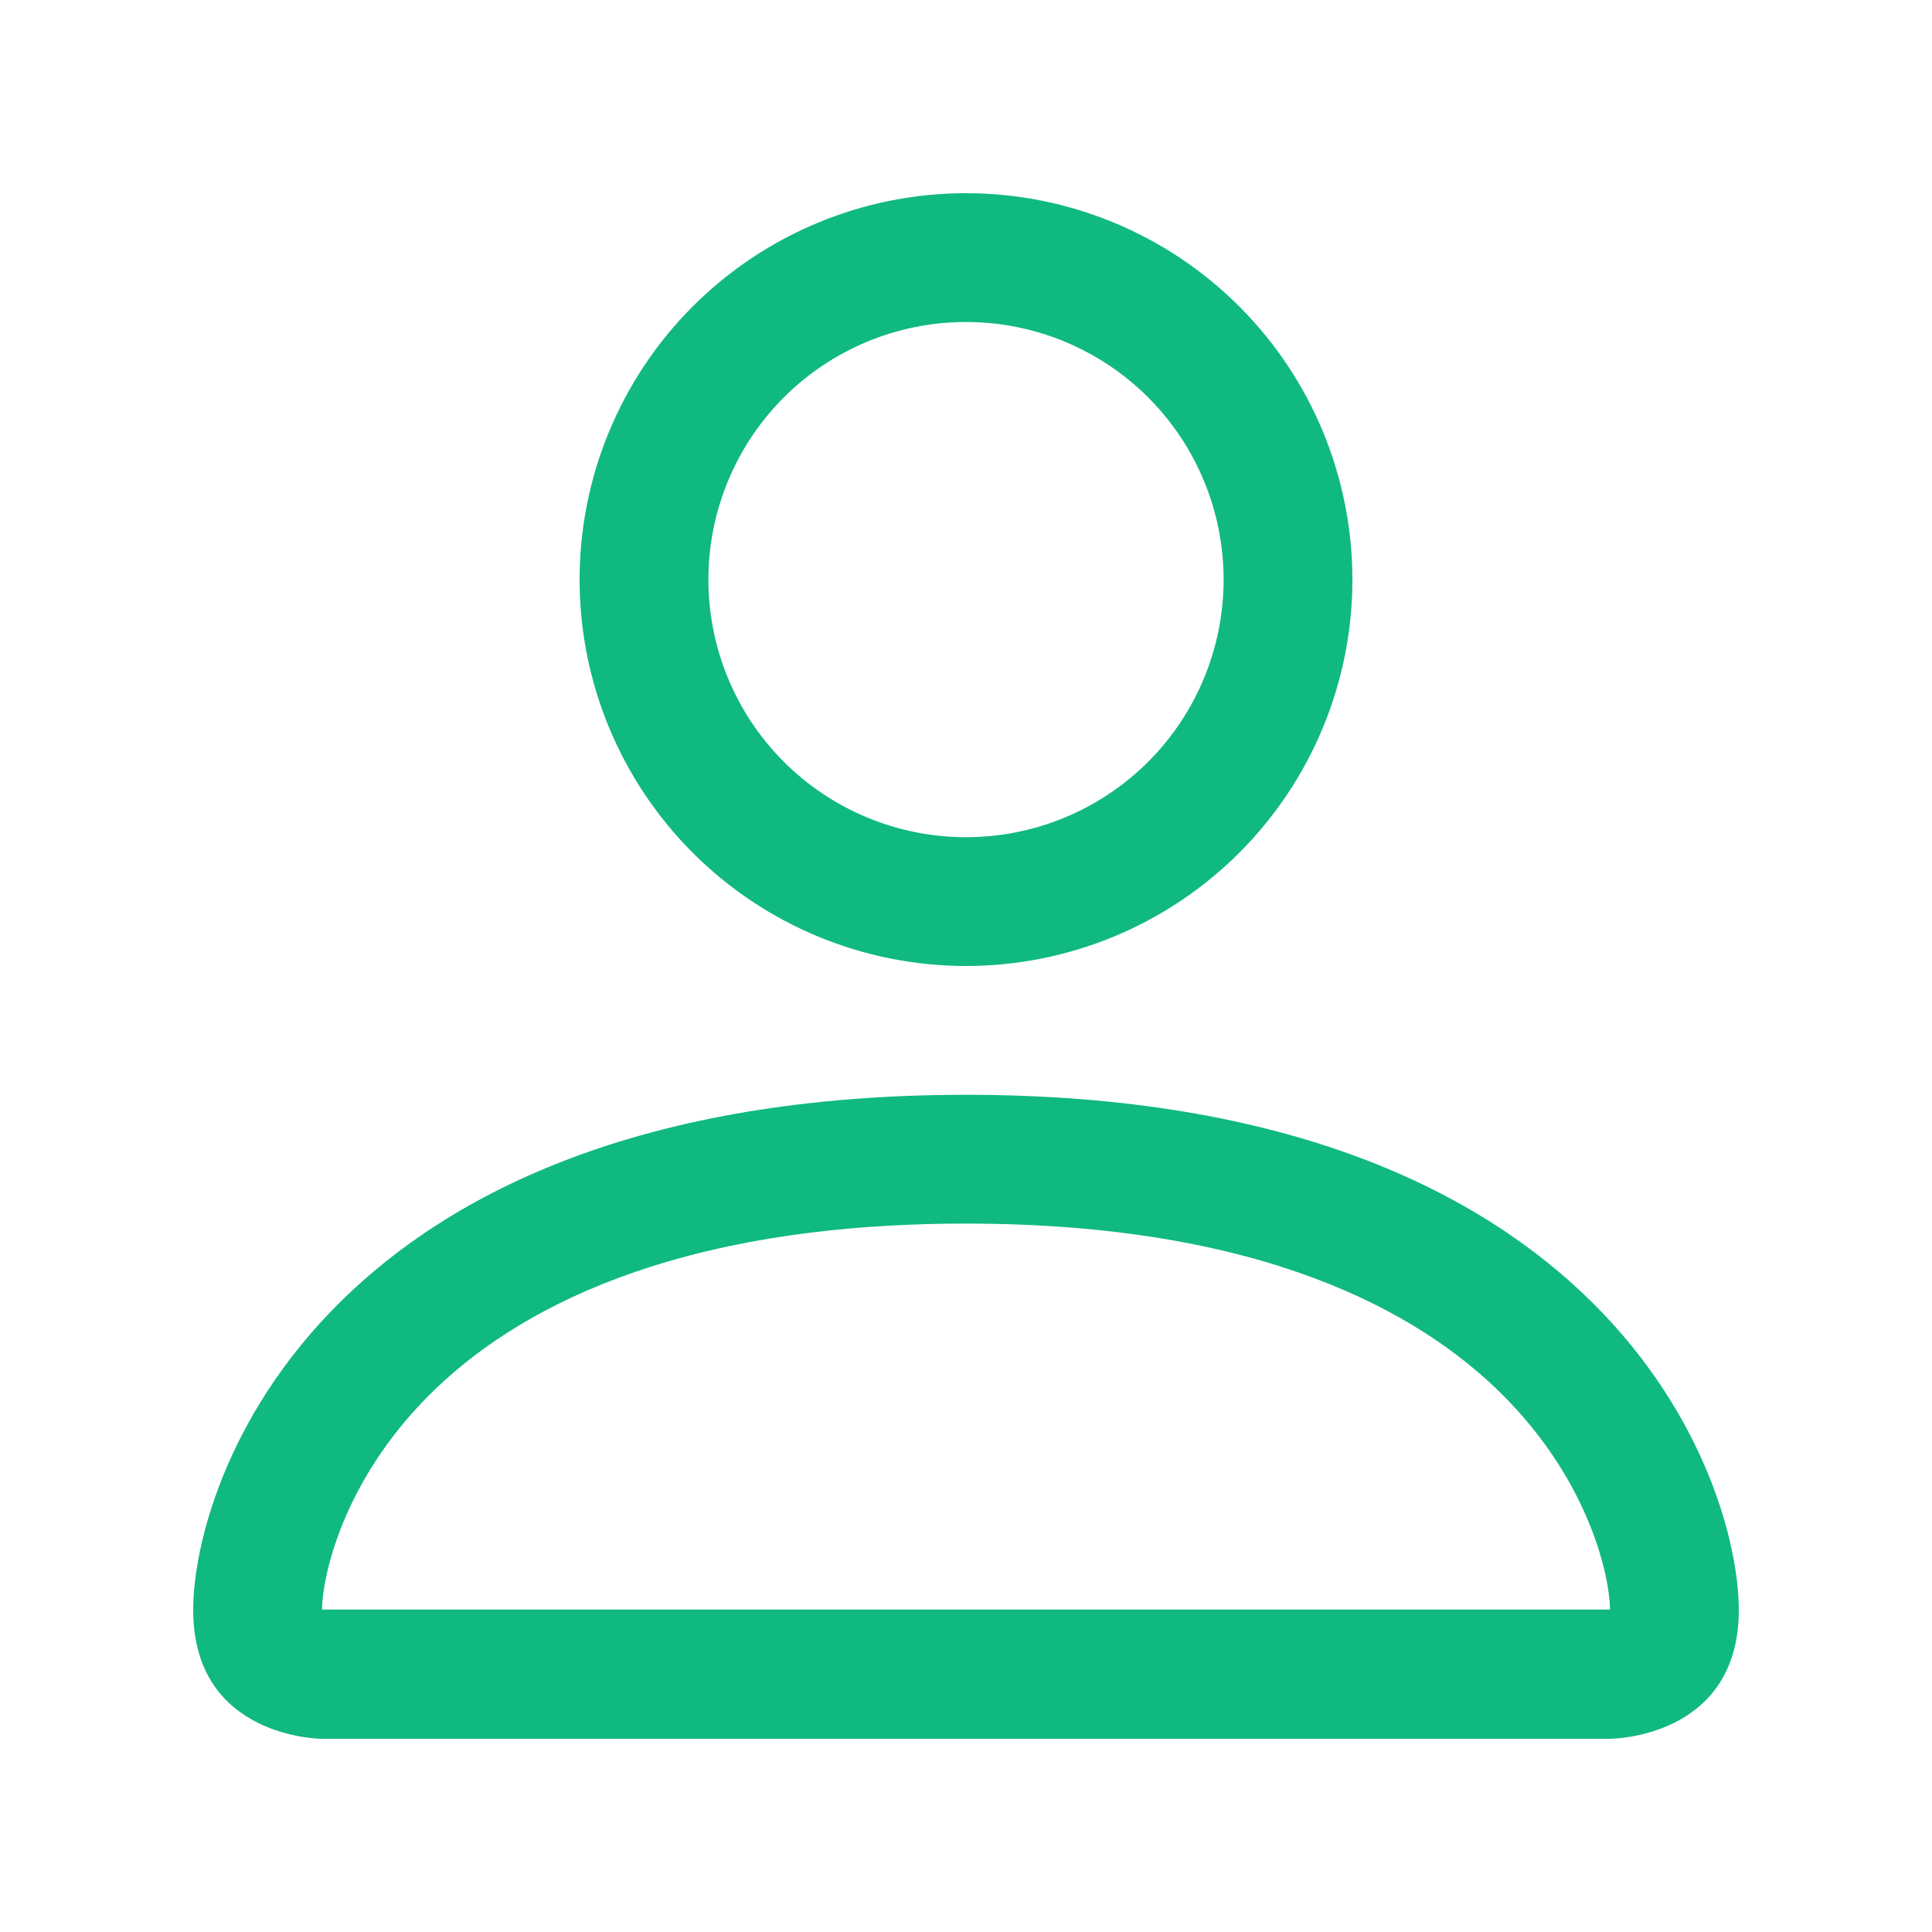 <svg xmlns="http://www.w3.org/2000/svg" xmlns:xlink="http://www.w3.org/1999/xlink" fill="none" version="1.1" width="24" height="24" viewBox="0 0 24 24"><clipPath id="master_svg0_16_3890/0_5594"><rect x="0" y="0" width="24" height="24" rx="0"/></clipPath><g clip-path="url(#master_svg0_16_3890/0_5594)" style="mix-blend-mode:passthrough"><g><g style="mix-blend-mode:passthrough"><g><g style="mix-blend-mode:passthrough"><path d="M12,12C13.273,12,14.494,11.494,15.394,10.594C16.294,9.694,16.8,8.473,16.8,7.2C16.8,5.927,16.294,4.706,15.394,3.806C14.494,2.906,13.273,2.4,12,2.4C10.727,2.4,9.506,2.906,8.606,3.806C7.706,4.706,7.2,5.927,7.2,7.2C7.2,8.473,7.706,9.694,8.606,10.594C9.506,11.494,10.727,12,12,12C12,12,12,12,12,12C12,12,12,12,12,12ZM15.2,7.2C15.2,8.049,14.863,8.863,14.263,9.463C13.663,10.063,12.849,10.4,12,10.4C11.151,10.4,10.337,10.063,9.737,9.463C9.137,8.863,8.8,8.049,8.8,7.2C8.8,6.351,9.137,5.537,9.737,4.937C10.337,4.337,11.151,4,12,4C12.849,4,13.663,4.337,14.263,4.937C14.863,5.537,15.2,6.351,15.2,7.2C15.2,7.2,15.2,7.2,15.2,7.2C15.2,7.2,15.2,7.2,15.2,7.2ZM21.6,20C21.6,21.6,20,21.6,20,21.6C20,21.6,4,21.6,4,21.6C4,21.6,2.4,21.6,2.4,20C2.4,18.4,4,13.6,12,13.6C20,13.6,21.6,18.4,21.6,20C21.6,20,21.6,20,21.6,20ZM20,19.994C19.998,19.6,19.754,18.416,18.669,17.331C17.626,16.288,15.662,15.2,12,15.2C8.336,15.2,6.374,16.288,5.331,17.331C4.246,18.416,4.003,19.6,4,19.994C4,19.994,20,19.994,20,19.994C20,19.994,20,19.994,20,19.994Z" fill="#10B981" fill-opacity="1"/></g></g></g></g></g></svg>